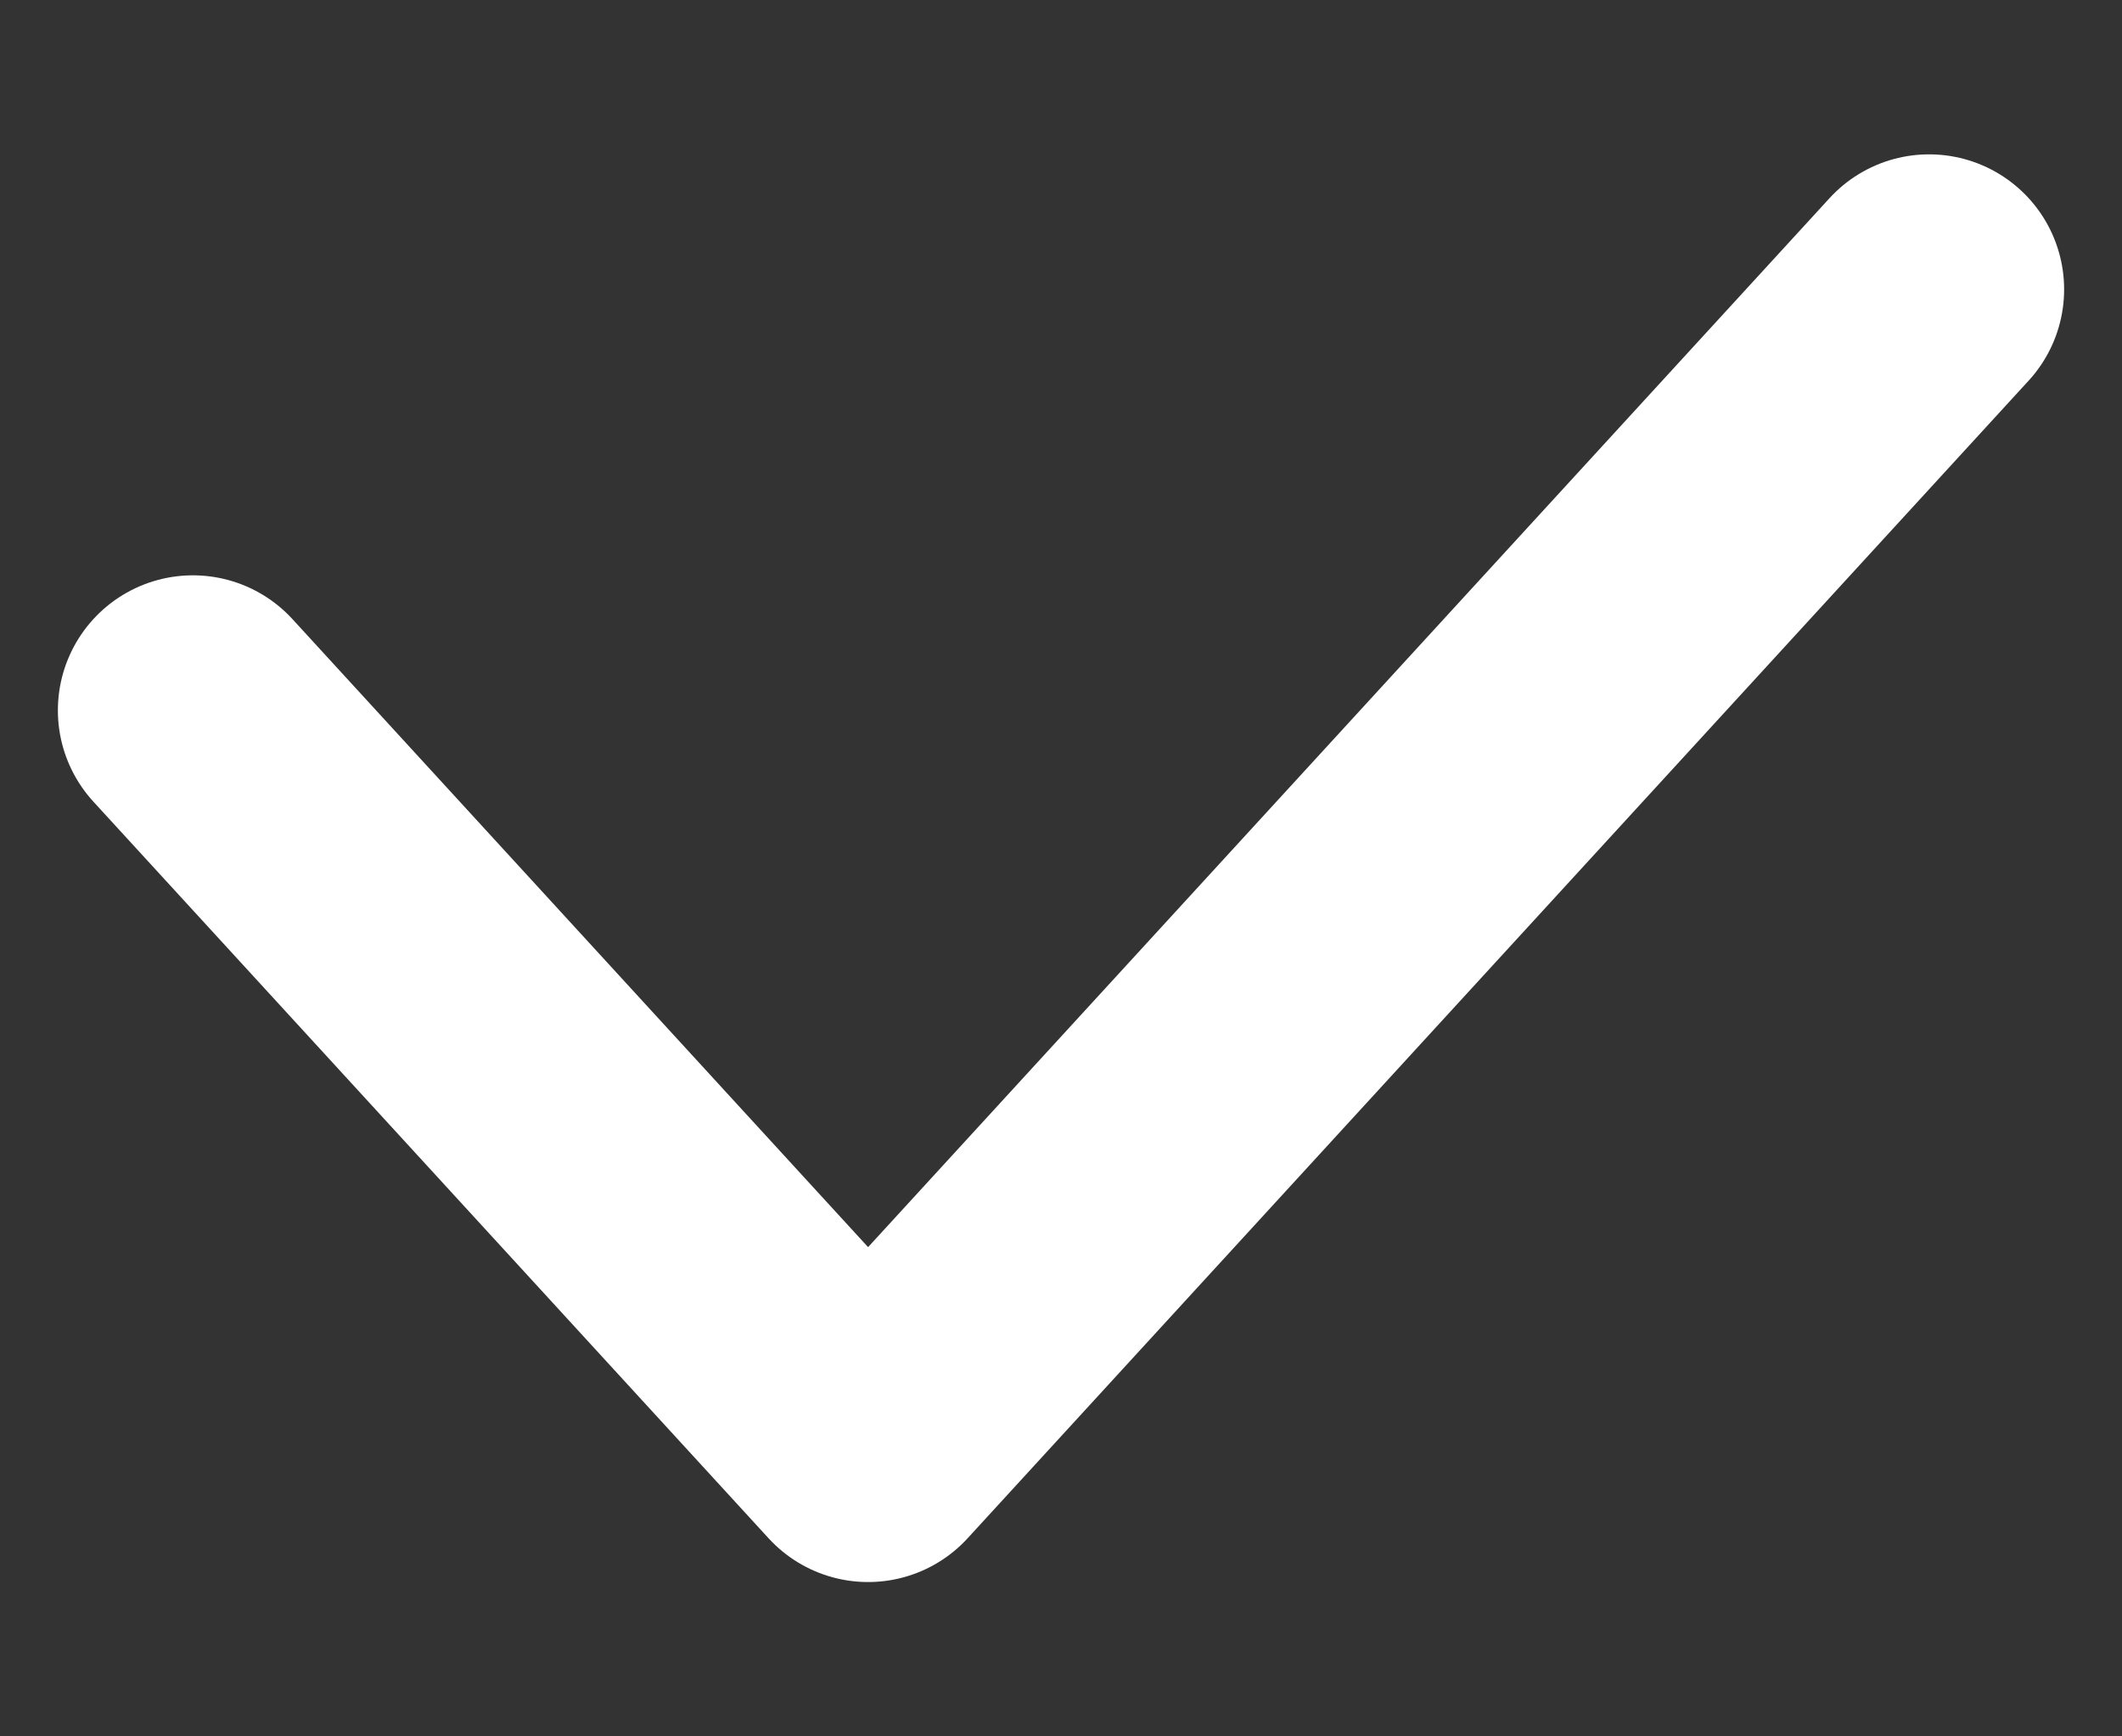 <svg width="11" height="9" viewBox="0 0 11 9" fill="none" xmlns="http://www.w3.org/2000/svg">
<rect x="0" y="0" width="11" height="9" fill="#333333" stroke="none"/>
<path d="M1 3.682L4.5 7.5L10 1.5" stroke="white" stroke-width="1.4" stroke-linecap="round" stroke-linejoin="round"/>
</svg>
